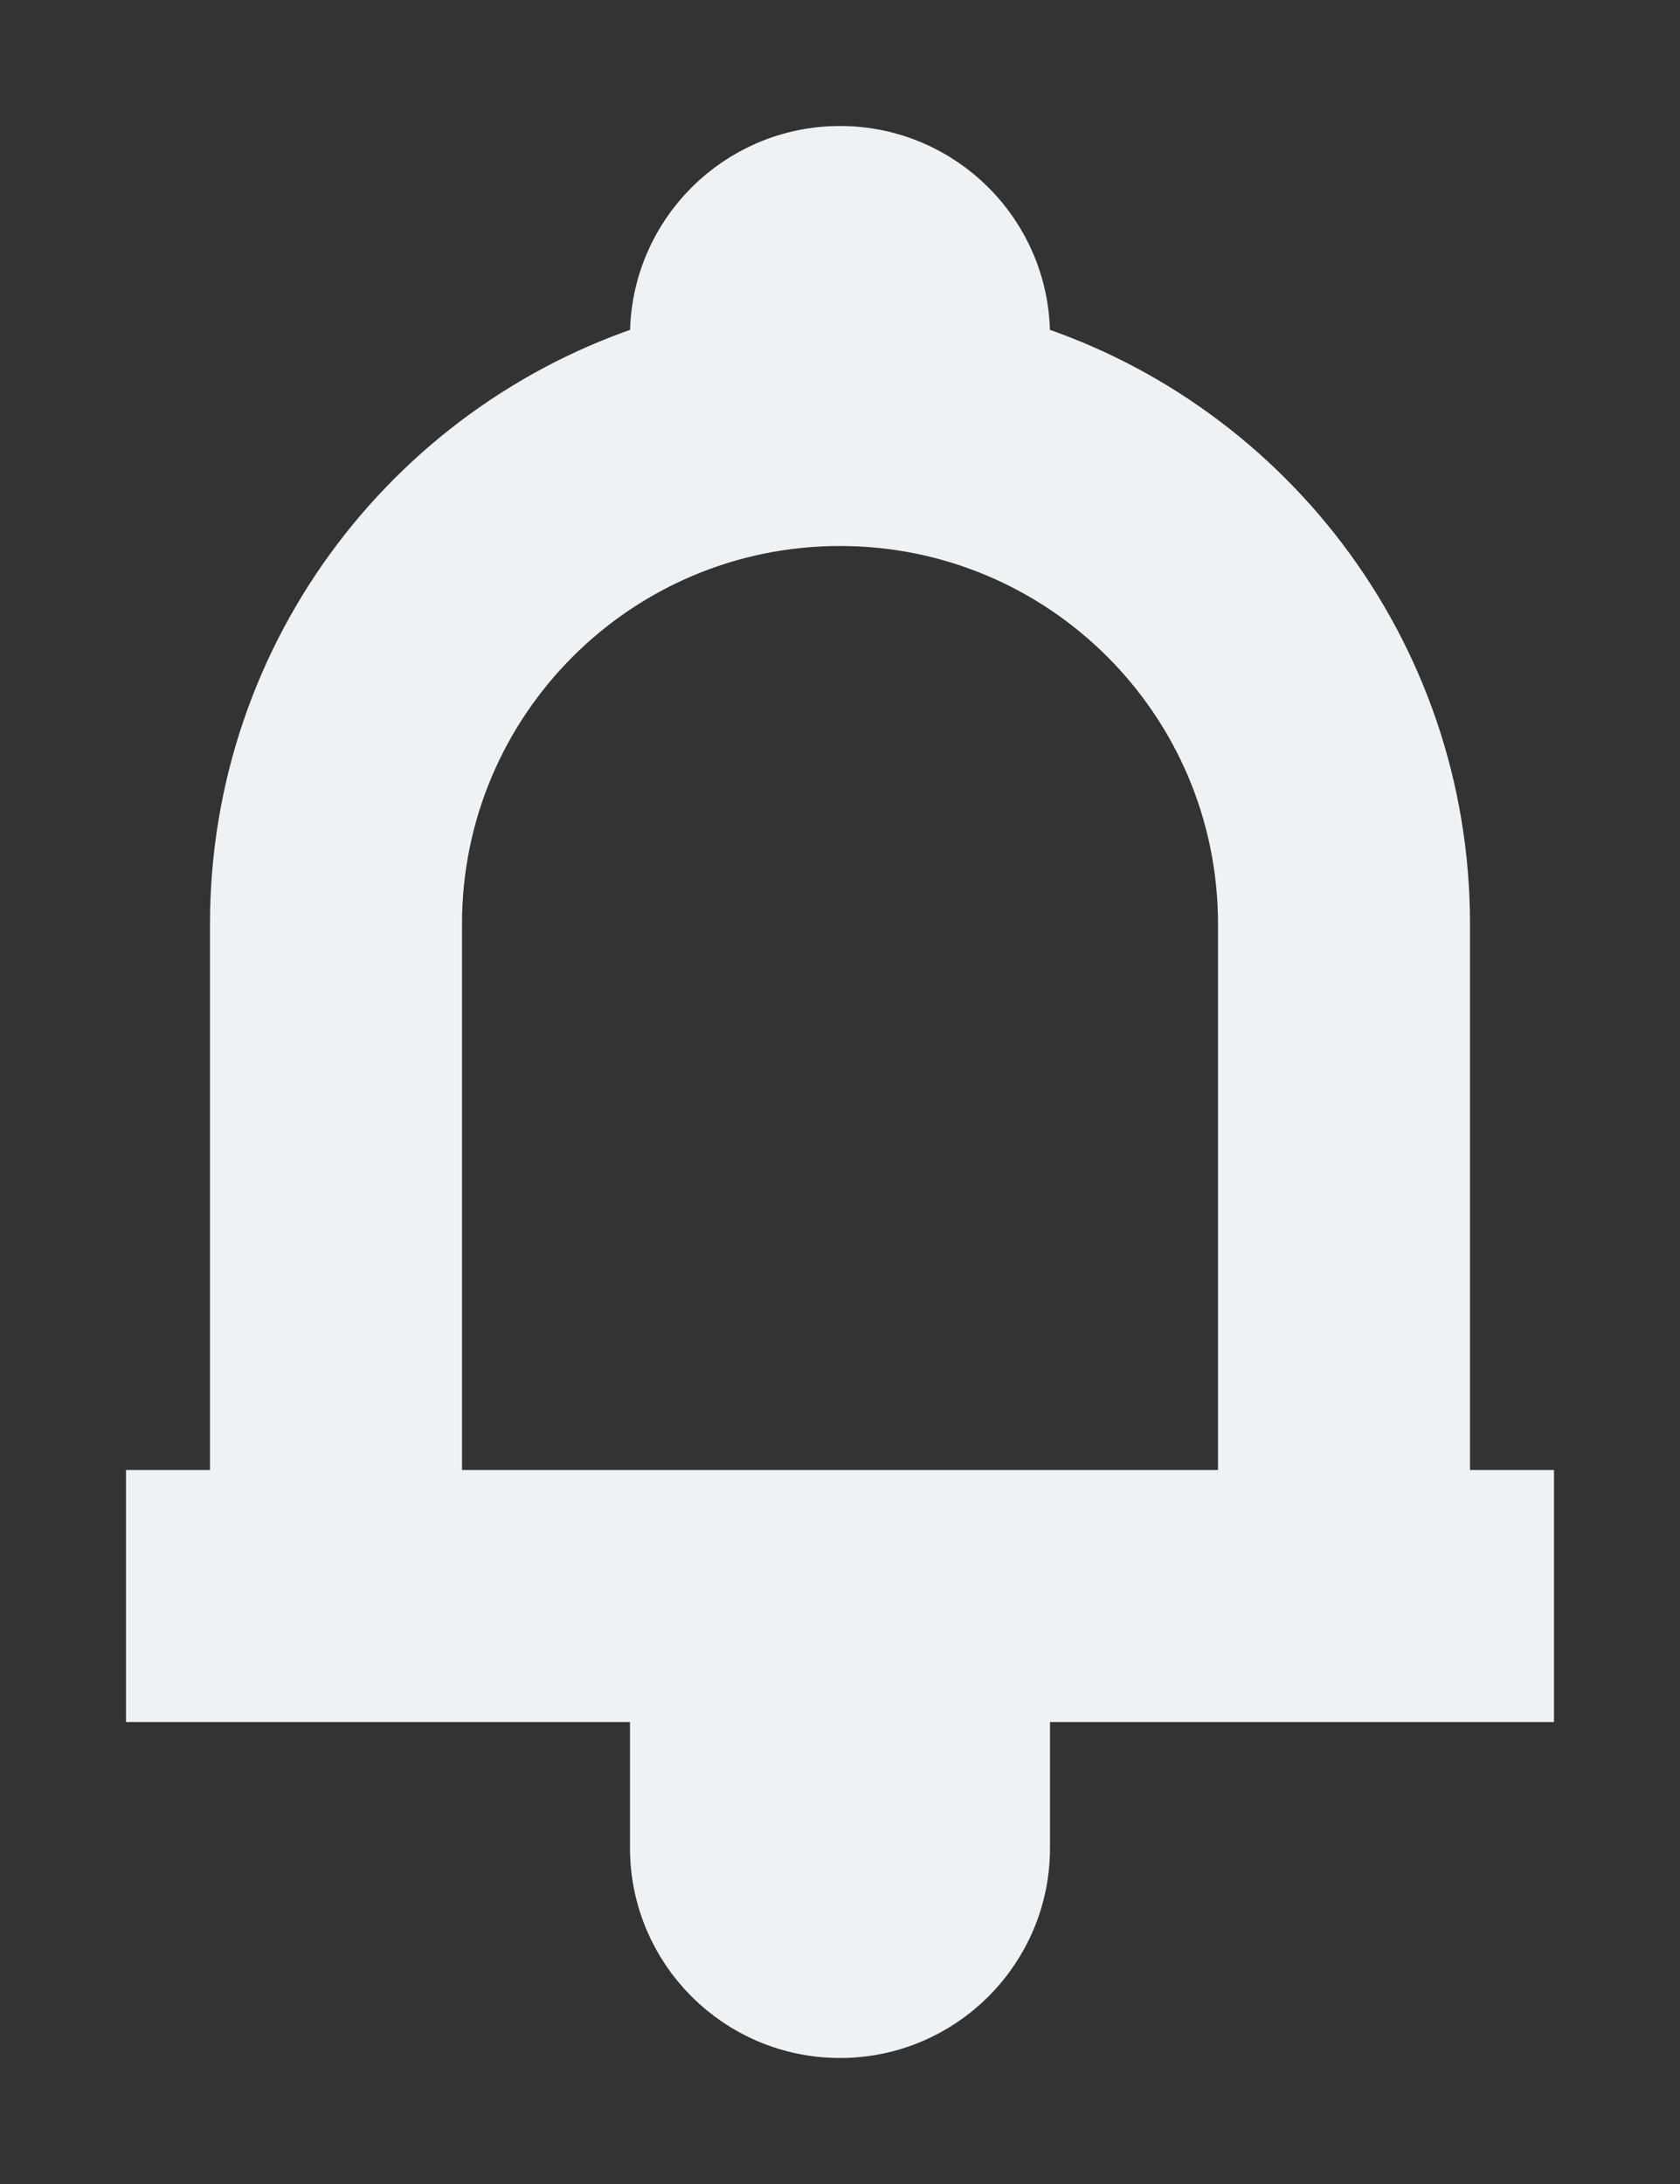 <svg width="10" height="13" viewBox="0 0 10 13" fill="none" xmlns="http://www.w3.org/2000/svg">
<rect x="0" y="0" width="10" height="13" fill="#333333" stroke="none"/>
<path fill-rule="evenodd" clip-rule="evenodd" d="M6 2V2.145C7.446 2.575 8.5 3.914 8.5 5.5V9H9V10H1V9H1.5V5.5C1.5 3.914 2.554 2.575 4 2.145V2C4 1.448 4.448 1 5 1C5.552 1 6 1.448 6 2ZM2.5 9H7.5V5.5C7.5 4.119 6.381 3 5 3C3.619 3 2.5 4.119 2.5 5.5V9ZM6 11V10.5H4V11C4 11.552 4.448 12 5 12C5.552 12 6 11.552 6 11Z" fill="#EFF2F4" stroke="#EFF2F4" stroke-width="0.5"/>
</svg>

